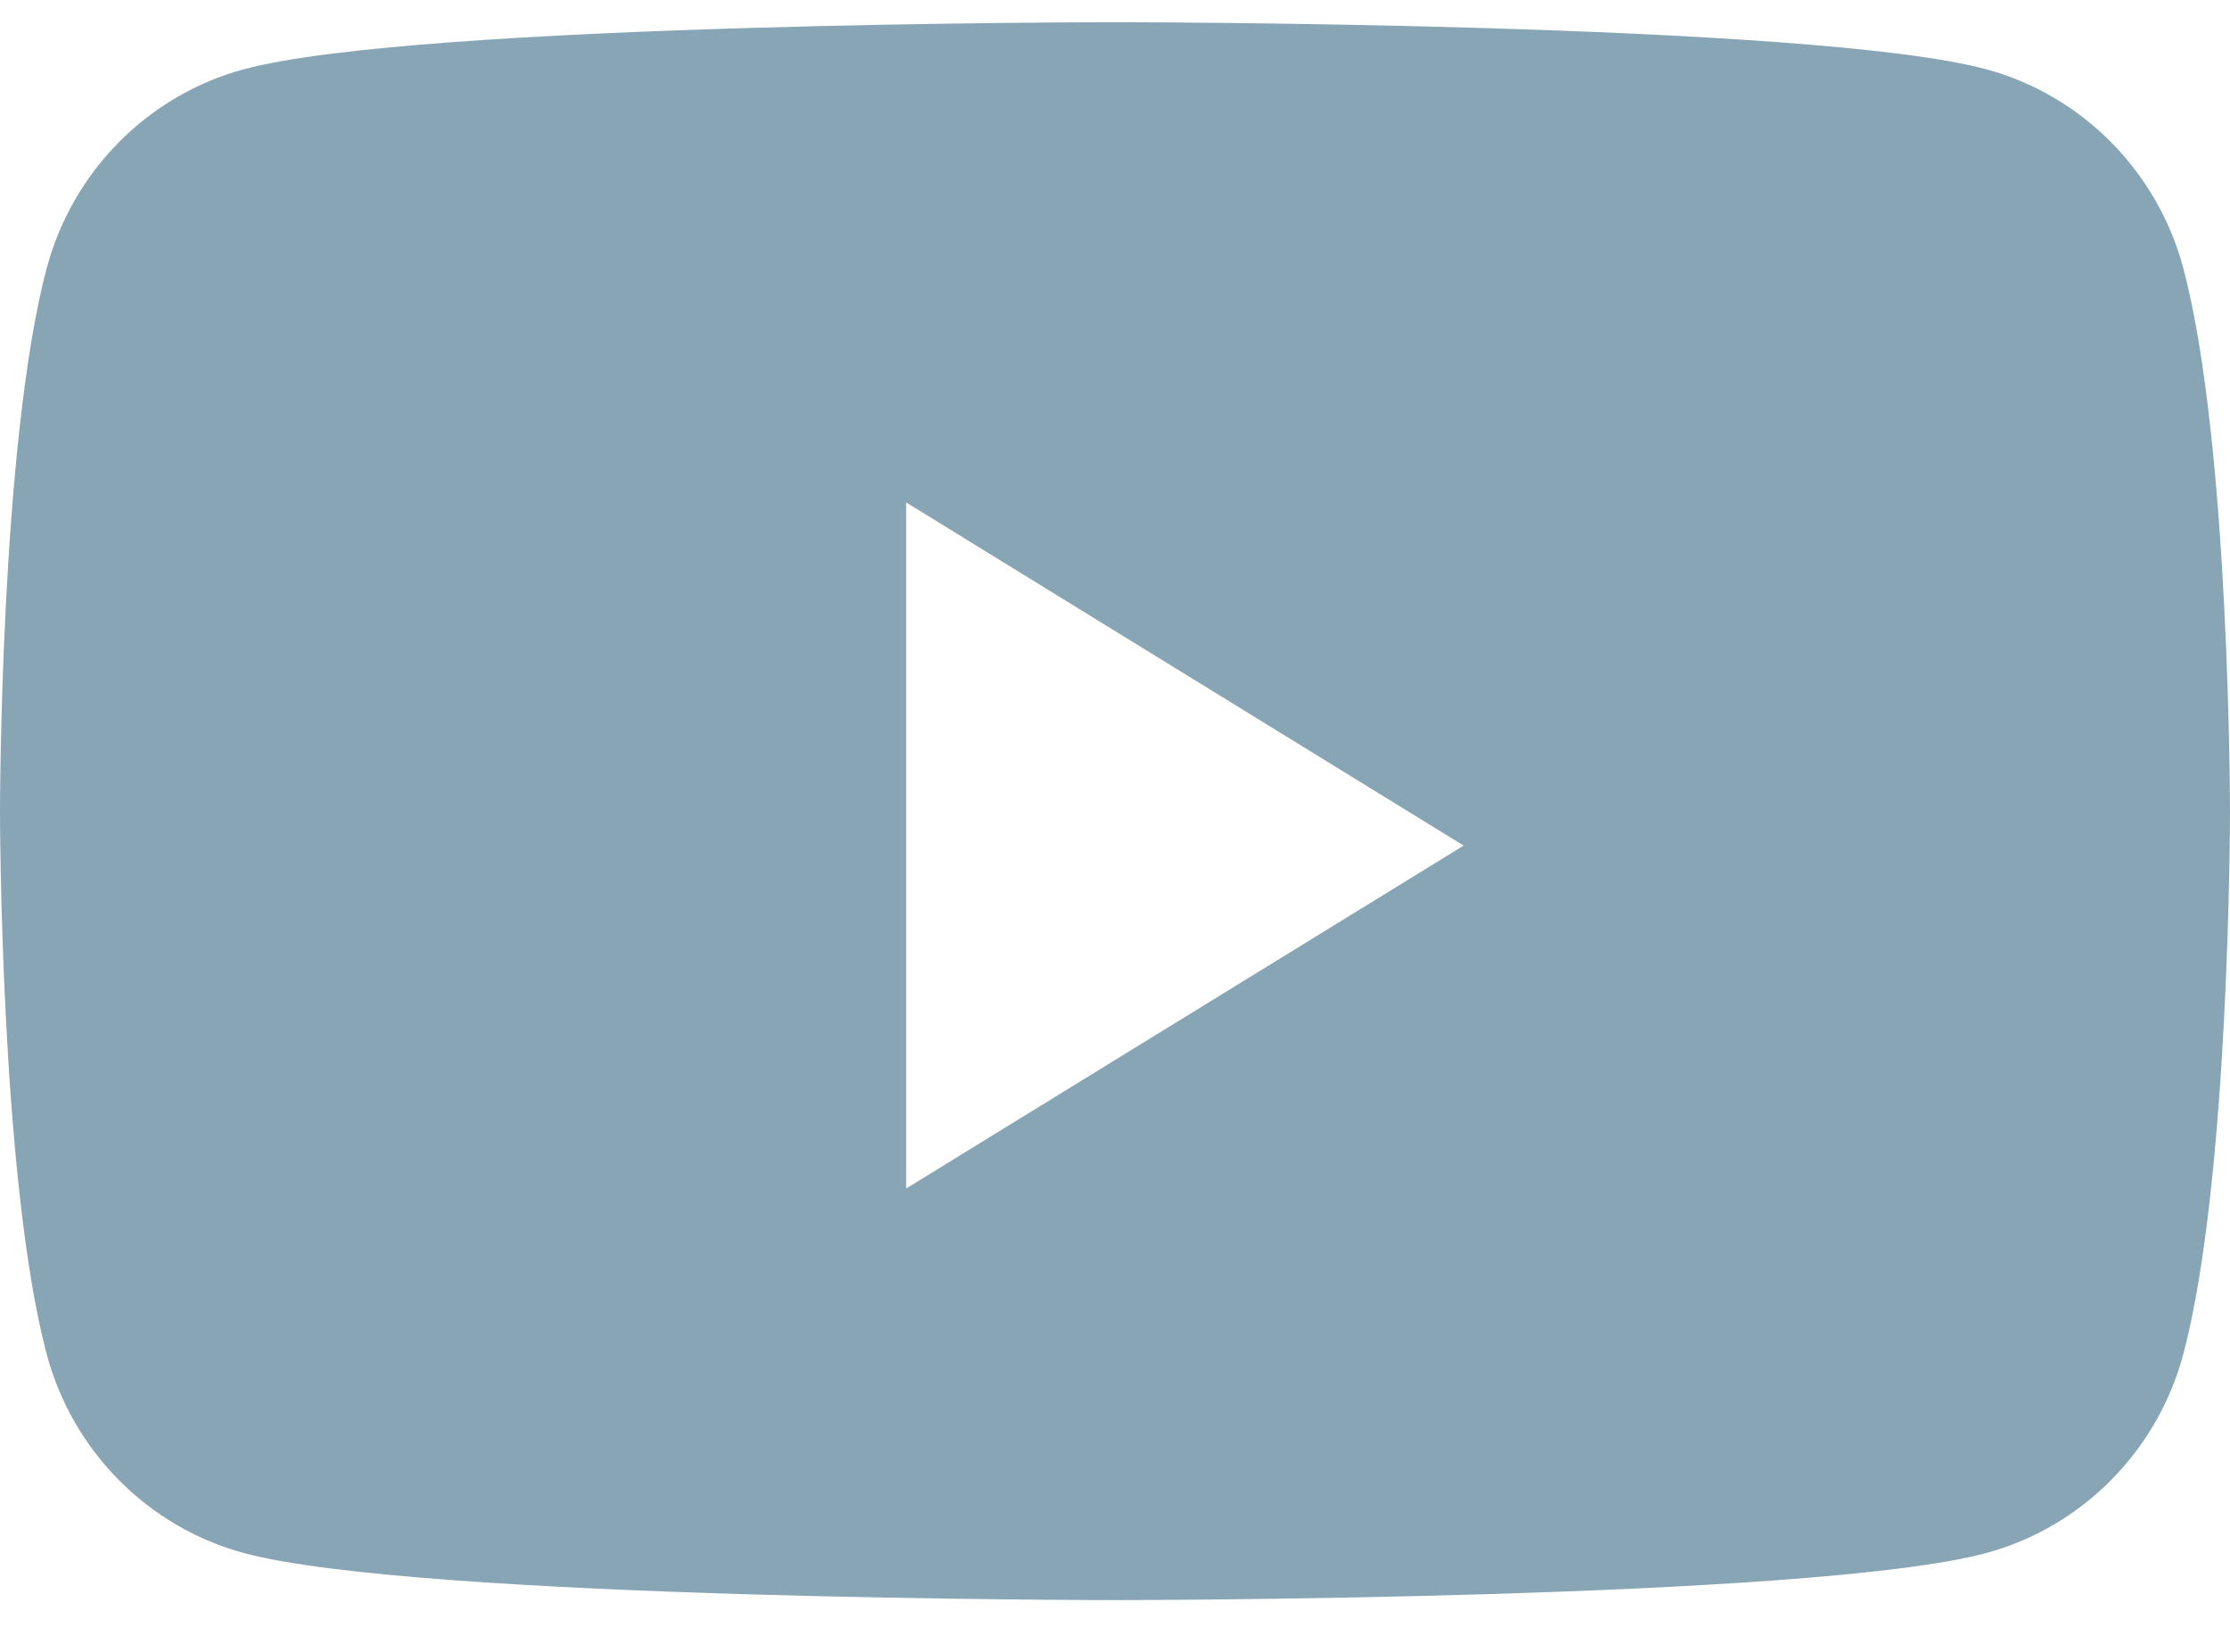 <svg width="27" height="20" viewBox="0 0 27 20" fill="none" xmlns="http://www.w3.org/2000/svg">
<path d="M13.5 0.269C13.5 0.269 21.943 0.269 24.049 0.839C25.21 1.153 26.125 2.078 26.436 3.252C27 5.381 27 9.822 27 9.822C27 9.869 26.997 14.273 26.436 16.39C26.125 17.564 25.21 18.489 24.049 18.803C21.943 19.373 13.5 19.373 13.5 19.373C13.5 19.373 5.057 19.373 2.951 18.803C1.789 18.489 0.875 17.564 0.564 16.39C0.003 14.273 1.63794e-05 9.869 0 9.822C0 9.822 0 5.381 0.564 3.252C0.875 2.078 1.789 1.153 2.951 0.839C5.057 0.269 13.5 0.269 13.5 0.269ZM10.971 14.39L17.721 10.238L10.971 6.083V14.39Z" fill="#88A5B5"/>
</svg>
